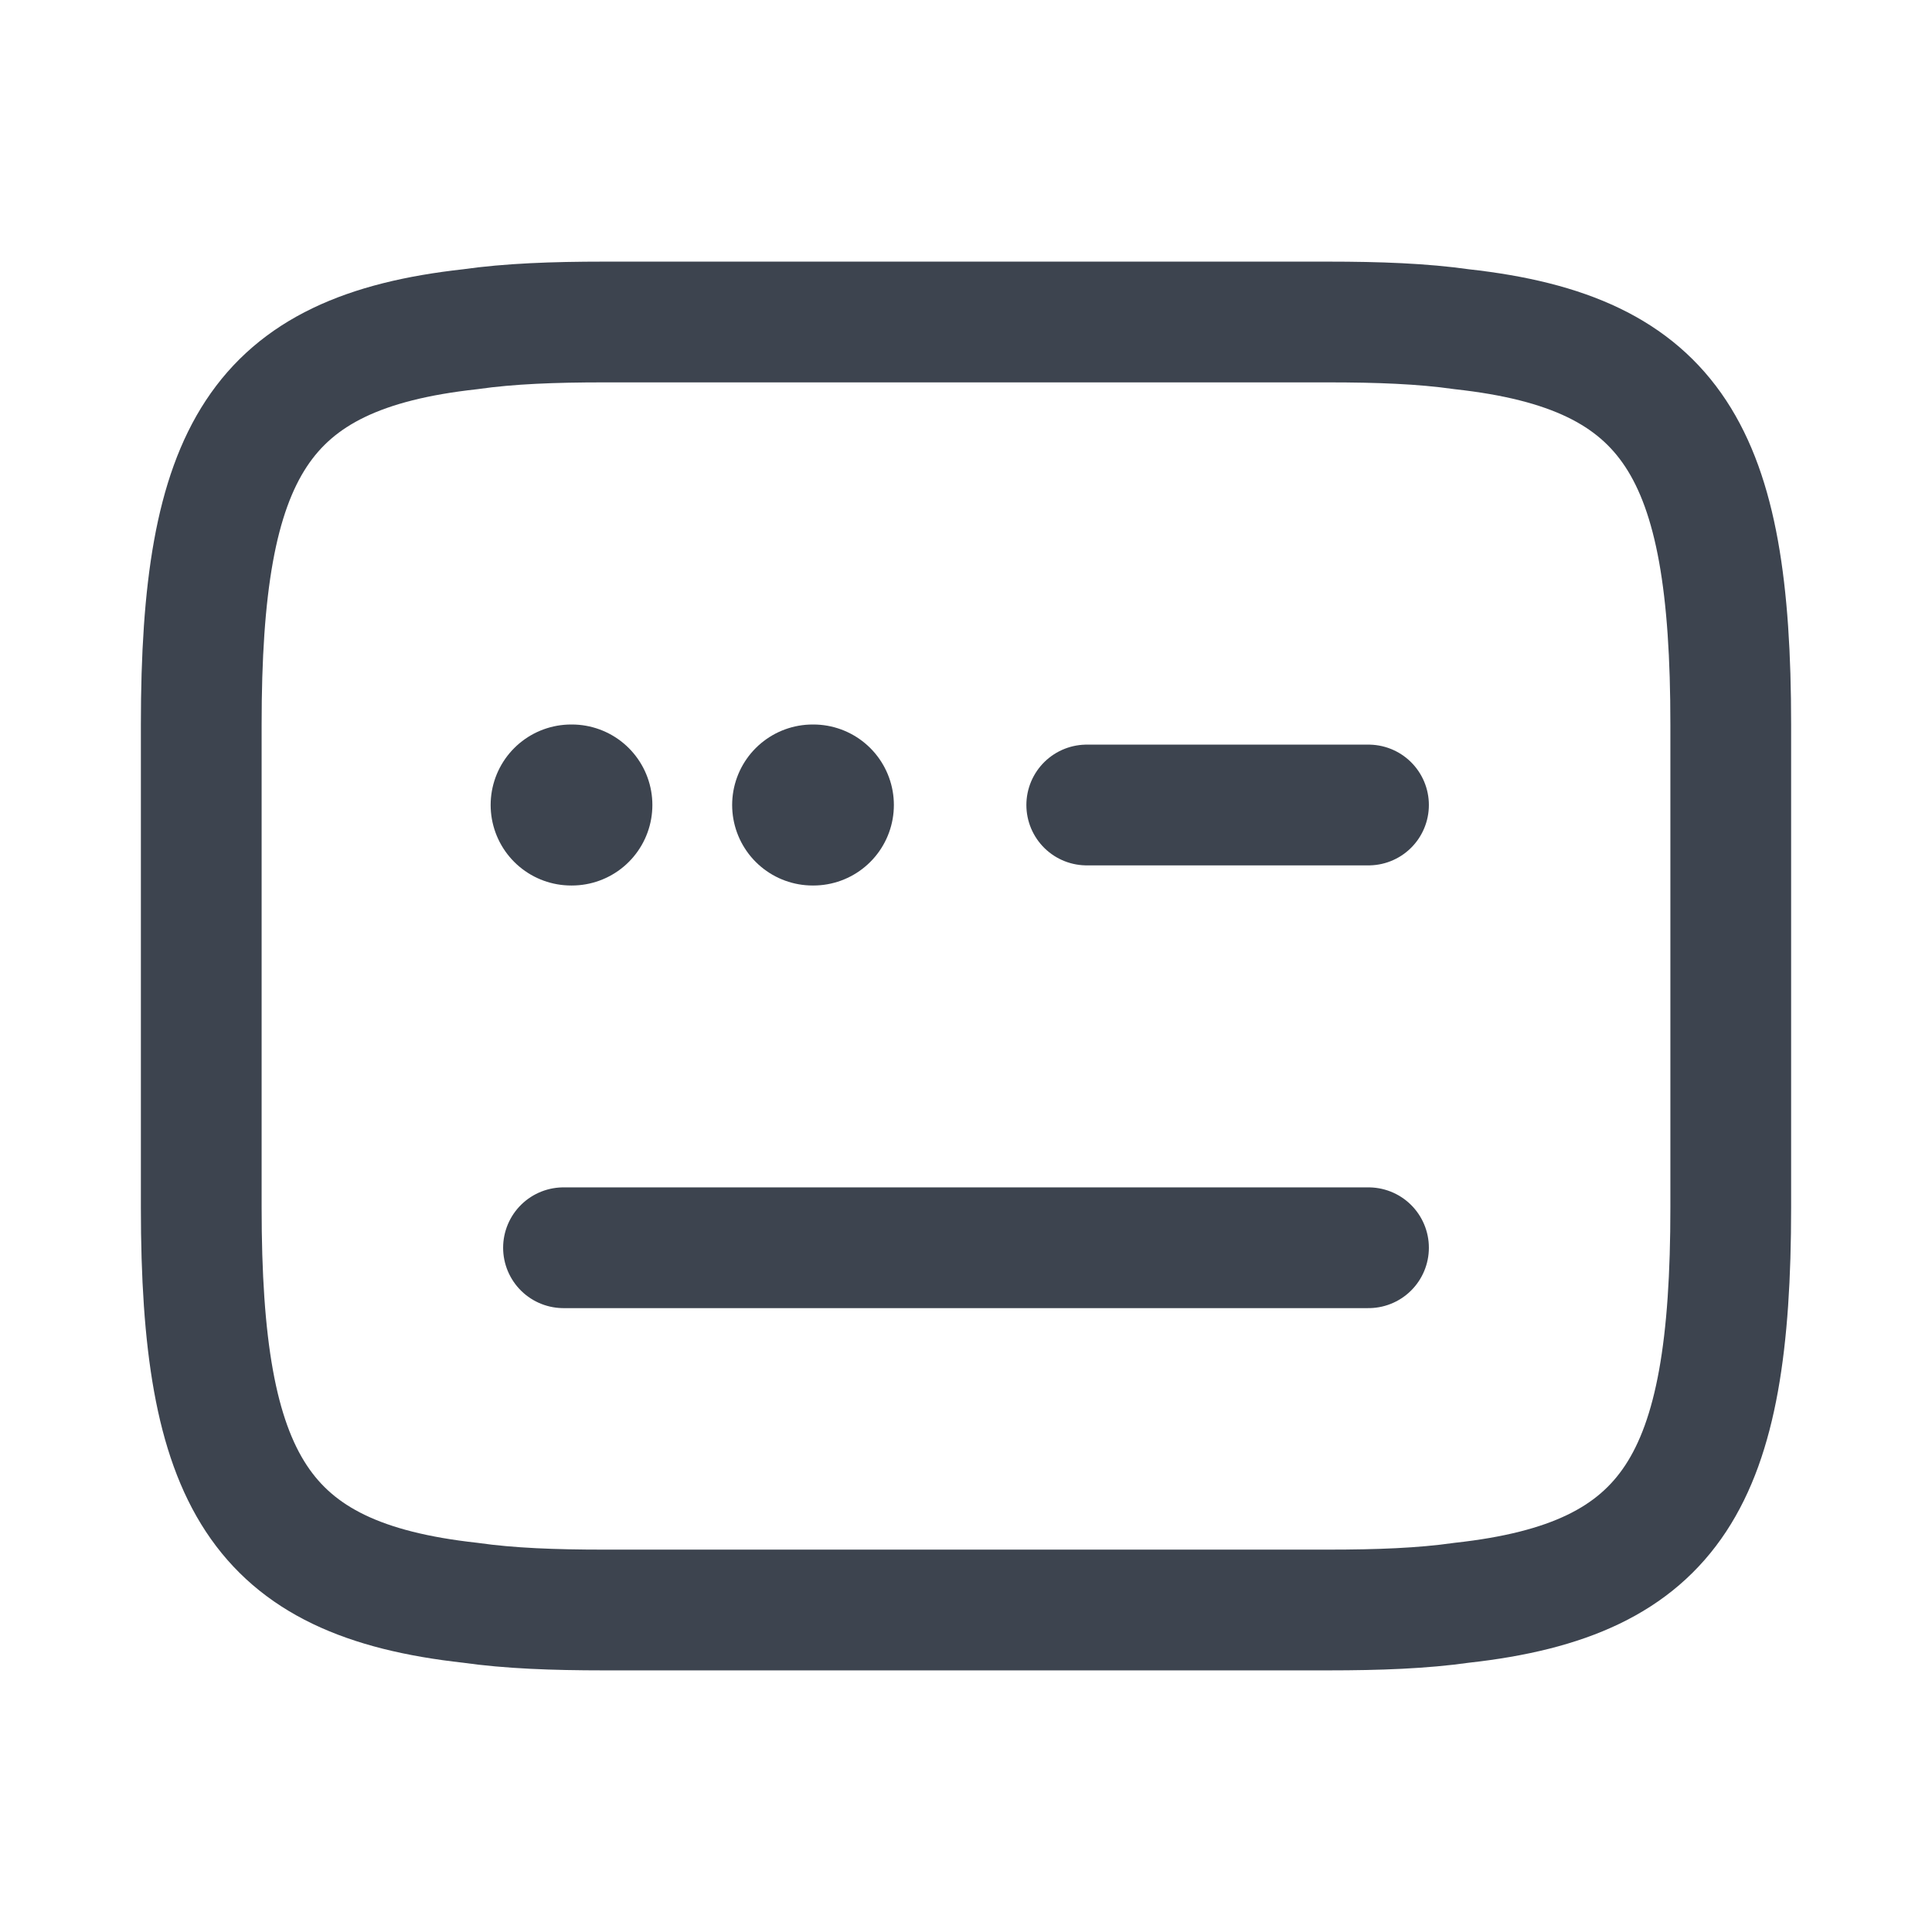 <svg width="24" height="24" viewBox="0 0 24 24" fill="none" xmlns="http://www.w3.org/2000/svg">
<path d="M7.5 4H16.5C17.12 4 17.67 4.02 18.16 4.09C20.79 4.38 21.5 5.62 21.5 9V15C21.5 18.38 20.79 19.62 18.16 19.91C17.67 19.98 17.12 20 16.5 20H7.5C6.88 20 6.33 19.98 5.84 19.91C3.21 19.62 2.5 18.38 2.5 15V9C2.5 5.62 3.21 4.38 5.84 4.09C6.33 4.02 6.88 4 7.5 4Z" stroke="#3D444F" stroke-width="1.5" stroke-linecap="round" stroke-linejoin="round"/>
<path d="M13.5 10H17" stroke="#3D444F" stroke-width="1.5" stroke-linecap="round" stroke-linejoin="round"/>
<path d="M7 15.5H7.02H17" stroke="#3D444F" stroke-width="1.5" stroke-linecap="round" stroke-linejoin="round"/>
<path d="M10.095 10H10.104" stroke="#3D444F" stroke-width="2" stroke-linecap="round" stroke-linejoin="round"/>
<path d="M7.095 10H7.104" stroke="#3D444F" stroke-width="2" stroke-linecap="round" stroke-linejoin="round"/>
</svg>
